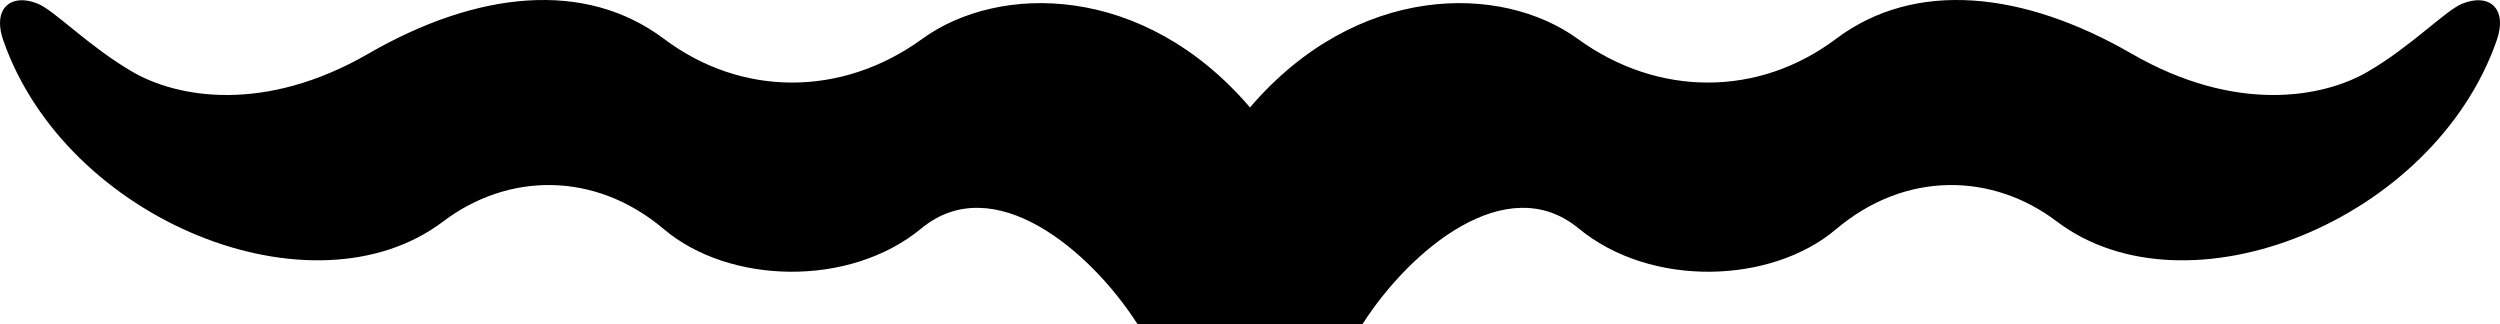 <?xml version="1.0" encoding="UTF-8" standalone="no"?>
<svg
   width="1960.252"
   height="254.08"
   id="svg2445"
   sodipodi:version="0.32"
   inkscape:version="1.4.2 (f4327f4, 2025-05-13)"
   sodipodi:docname="13BAA.svg"
   inkscape:output_extension="org.inkscape.output.svg.inkscape"
   version="1.1"
   xmlns:inkscape="http://www.inkscape.org/namespaces/inkscape"
   xmlns:sodipodi="http://sodipodi.sourceforge.net/DTD/sodipodi-0.dtd"
   xmlns="http://www.w3.org/2000/svg"
   xmlns:svg="http://www.w3.org/2000/svg"
   xmlns:rdf="http://www.w3.org/1999/02/22-rdf-syntax-ns#"
   xmlns:cc="http://creativecommons.org/ns#"
   xmlns:dc="http://purl.org/dc/elements/1.1/">
  <defs
     id="defs2450">
    <inkscape:perspective
       sodipodi:type="inkscape:persp3d"
       inkscape:vp_x="0 : 252.80333 : 1"
       inkscape:vp_y="0 : 1000 : 0"
       inkscape:vp_z="22.427246 : 252.80333 : 1"
       inkscape:persp3d-origin="11.213623 : 252.37788 : 1"
       id="perspective2454" />
  </defs>
  <sodipodi:namedview
     inkscape:window-height="998"
     inkscape:window-width="1680"
     inkscape:pageshadow="2"
     inkscape:pageopacity="0.0"
     guidetolerance="10.0"
     gridtolerance="10.0"
     objecttolerance="10.0"
     borderopacity="1.0"
     bordercolor="#666666"
     pagecolor="#ffffff"
     id="base"
     showgrid="false"
     inkscape:zoom="0.41683945"
     inkscape:cx="382.64133"
     inkscape:cy="181.12489"
     inkscape:window-x="-8"
     inkscape:window-y="-8"
     inkscape:current-layer="svg2445"
     inkscape:showpageshadow="2"
     inkscape:pagecheckerboard="0"
     inkscape:deskcolor="#d1d1d1"
     showguides="true"
     inkscape:window-maximized="1">
    <sodipodi:guide
       position="777.056,-21.891"
       orientation="0,-1"
       id="guide1"
       inkscape:locked="false" />
    <sodipodi:guide
       position="427.623,250.119"
       orientation="0,-1"
       id="guide2"
       inkscape:locked="false" />
  </sodipodi:namedview>
  <path
     id="path2447"
     style="fill:#000000;stroke:none;stroke-width:1"
     d="M 18.74 0.236 C 3.977 -0.717 -4.586 11.095 2.566 31.617 C 51.898 173.174 245.401 250.896 347.508 173.646 C 398.023 135.429 466.199 133.702 520.66 179.781 C 571.314 222.64 665.699 225.915 722.443 179.1 C 778.947 132.483 854.624 195.908 891.891 254.08 L 980.127 254.08 L 1068.361 254.08 C 1105.628 195.908 1181.305 132.483 1237.809 179.1 C 1294.553 225.915 1388.938 222.64 1439.592 179.781 C 1494.053 133.702 1562.229 135.429 1612.744 173.646 C 1714.851 250.896 1908.354 173.174 1957.686 31.617 C 1966.488 6.359 1951.486 -5.706 1930.418 2.984 C 1917.374 8.365 1890.216 36.786 1856.111 56.477 C 1821.608 76.397 1753.305 89.383 1671.371 42.078 C 1586.38 -6.992 1501.543 -16.085 1439.592 30.488 C 1379.072 75.986 1300.227 76.337 1237.127 30.488 C 1177.313 -12.973 1063.899 -13.622 980.127 84.254 C 896.355 -13.622 782.939 -12.973 723.125 30.488 C 660.025 76.337 581.18 75.986 520.66 30.488 C 458.709 -16.085 373.872 -6.992 288.881 42.078 C 206.947 89.383 138.643 76.397 104.141 56.477 C 70.036 36.786 42.878 8.365 29.834 2.984 C 25.884 1.355 22.147 0.456 18.74 0.236 z " />
</svg>
